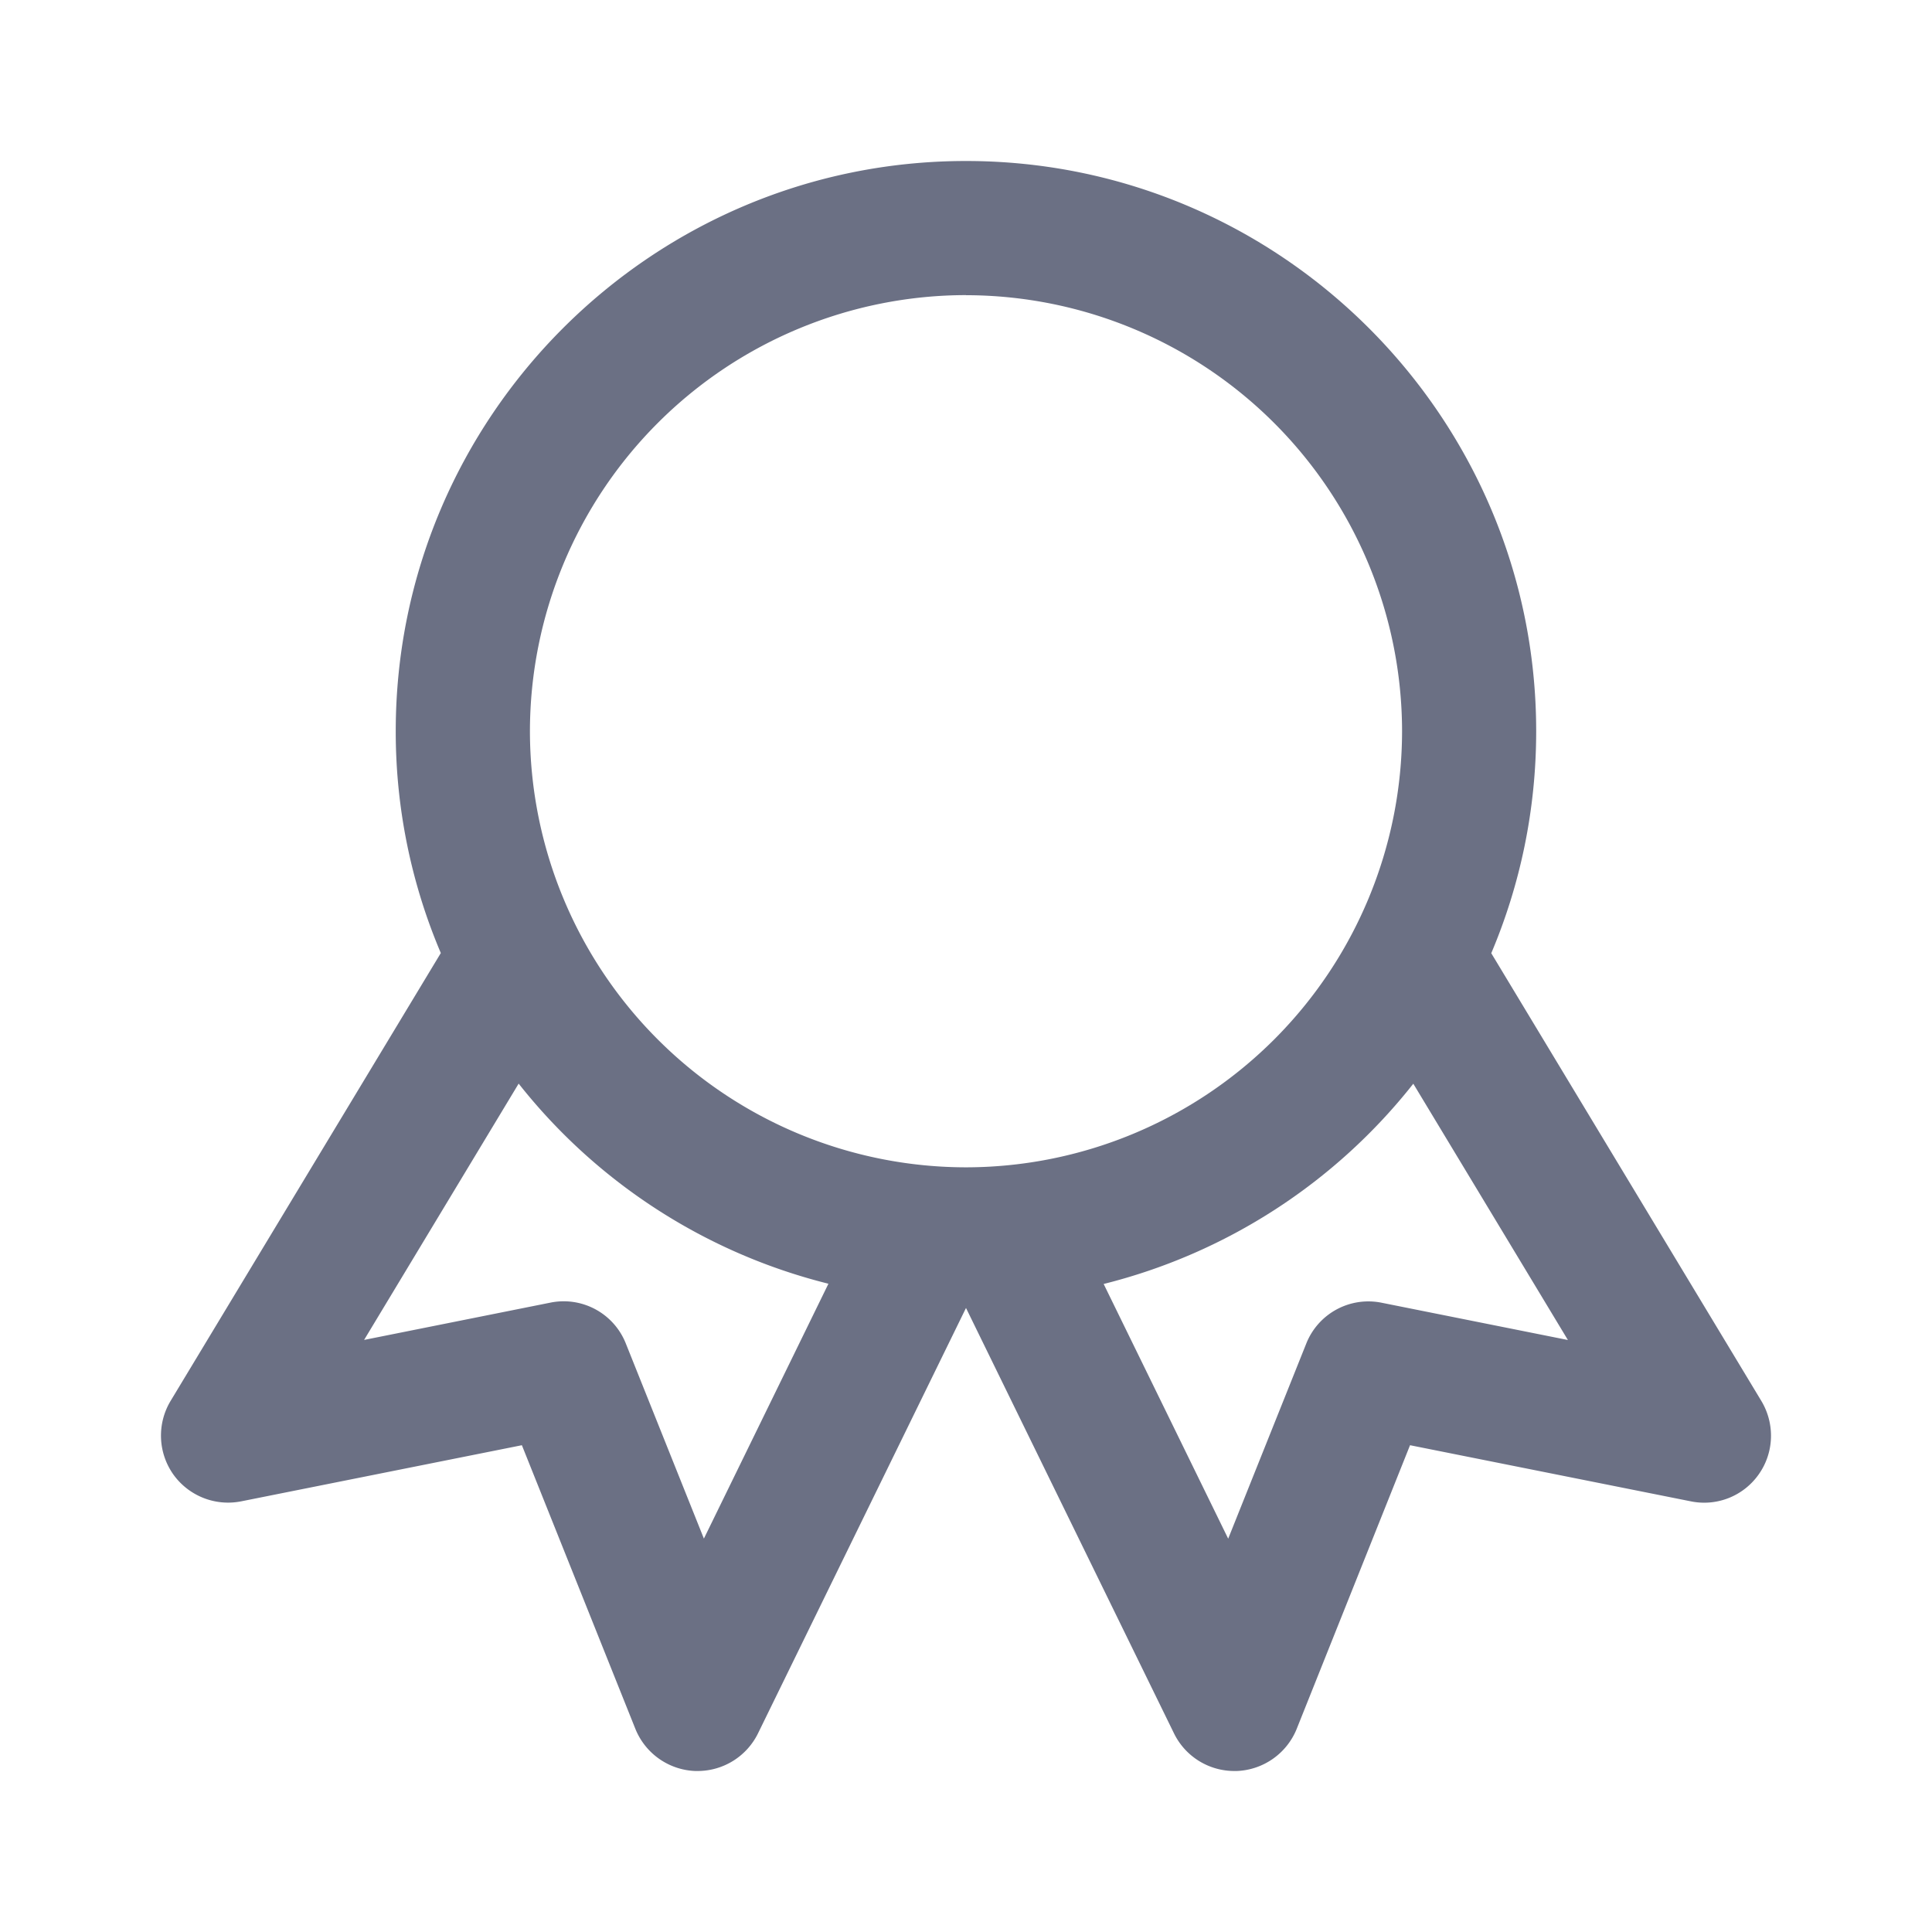 <svg xmlns="http://www.w3.org/2000/svg" fill="none" viewBox="0 0 24 24"><path fill="#6B7084" fill-rule="evenodd" d="M21.849 18.313a.828.828 0 0 1-.846.337l-3.487-.697-1.408 3.524a.838.838 0 0 1-.744.523h-.03a.834.834 0 0 1-.75-.467L12 16.248l-2.584 5.285a.836.836 0 0 1-.75.467h-.03a.837.837 0 0 1-.743-.523l-1.41-3.524-3.486.697a.836.836 0 0 1-.846-.337.836.836 0 0 1-.032-.91l3.357-5.564a7.03 7.03 0 0 1-.56-2.756C4.916 5.178 8.095 2 12 2s7.083 3.178 7.083 7.083c0 .978-.199 1.91-.558 2.758l3.355 5.562c.17.283.159.64-.031.91ZM4.523 16.645l2.313-.463a.83.83 0 0 1 .938.507l.97 2.424 1.547-3.166a7.089 7.089 0 0 1-3.848-2.486l-1.92 3.184ZM12 3.666a5.423 5.423 0 0 0-5.417 5.417A5.423 5.423 0 0 0 12 14.501a5.424 5.424 0 0 0 5.417-5.418A5.423 5.423 0 0 0 12 3.667Zm5.556 9.797a7.092 7.092 0 0 1-3.846 2.487l1.547 3.164.97-2.424a.83.83 0 0 1 .936-.507l2.314.463-1.92-3.183Z" clip-rule="evenodd"/></svg>